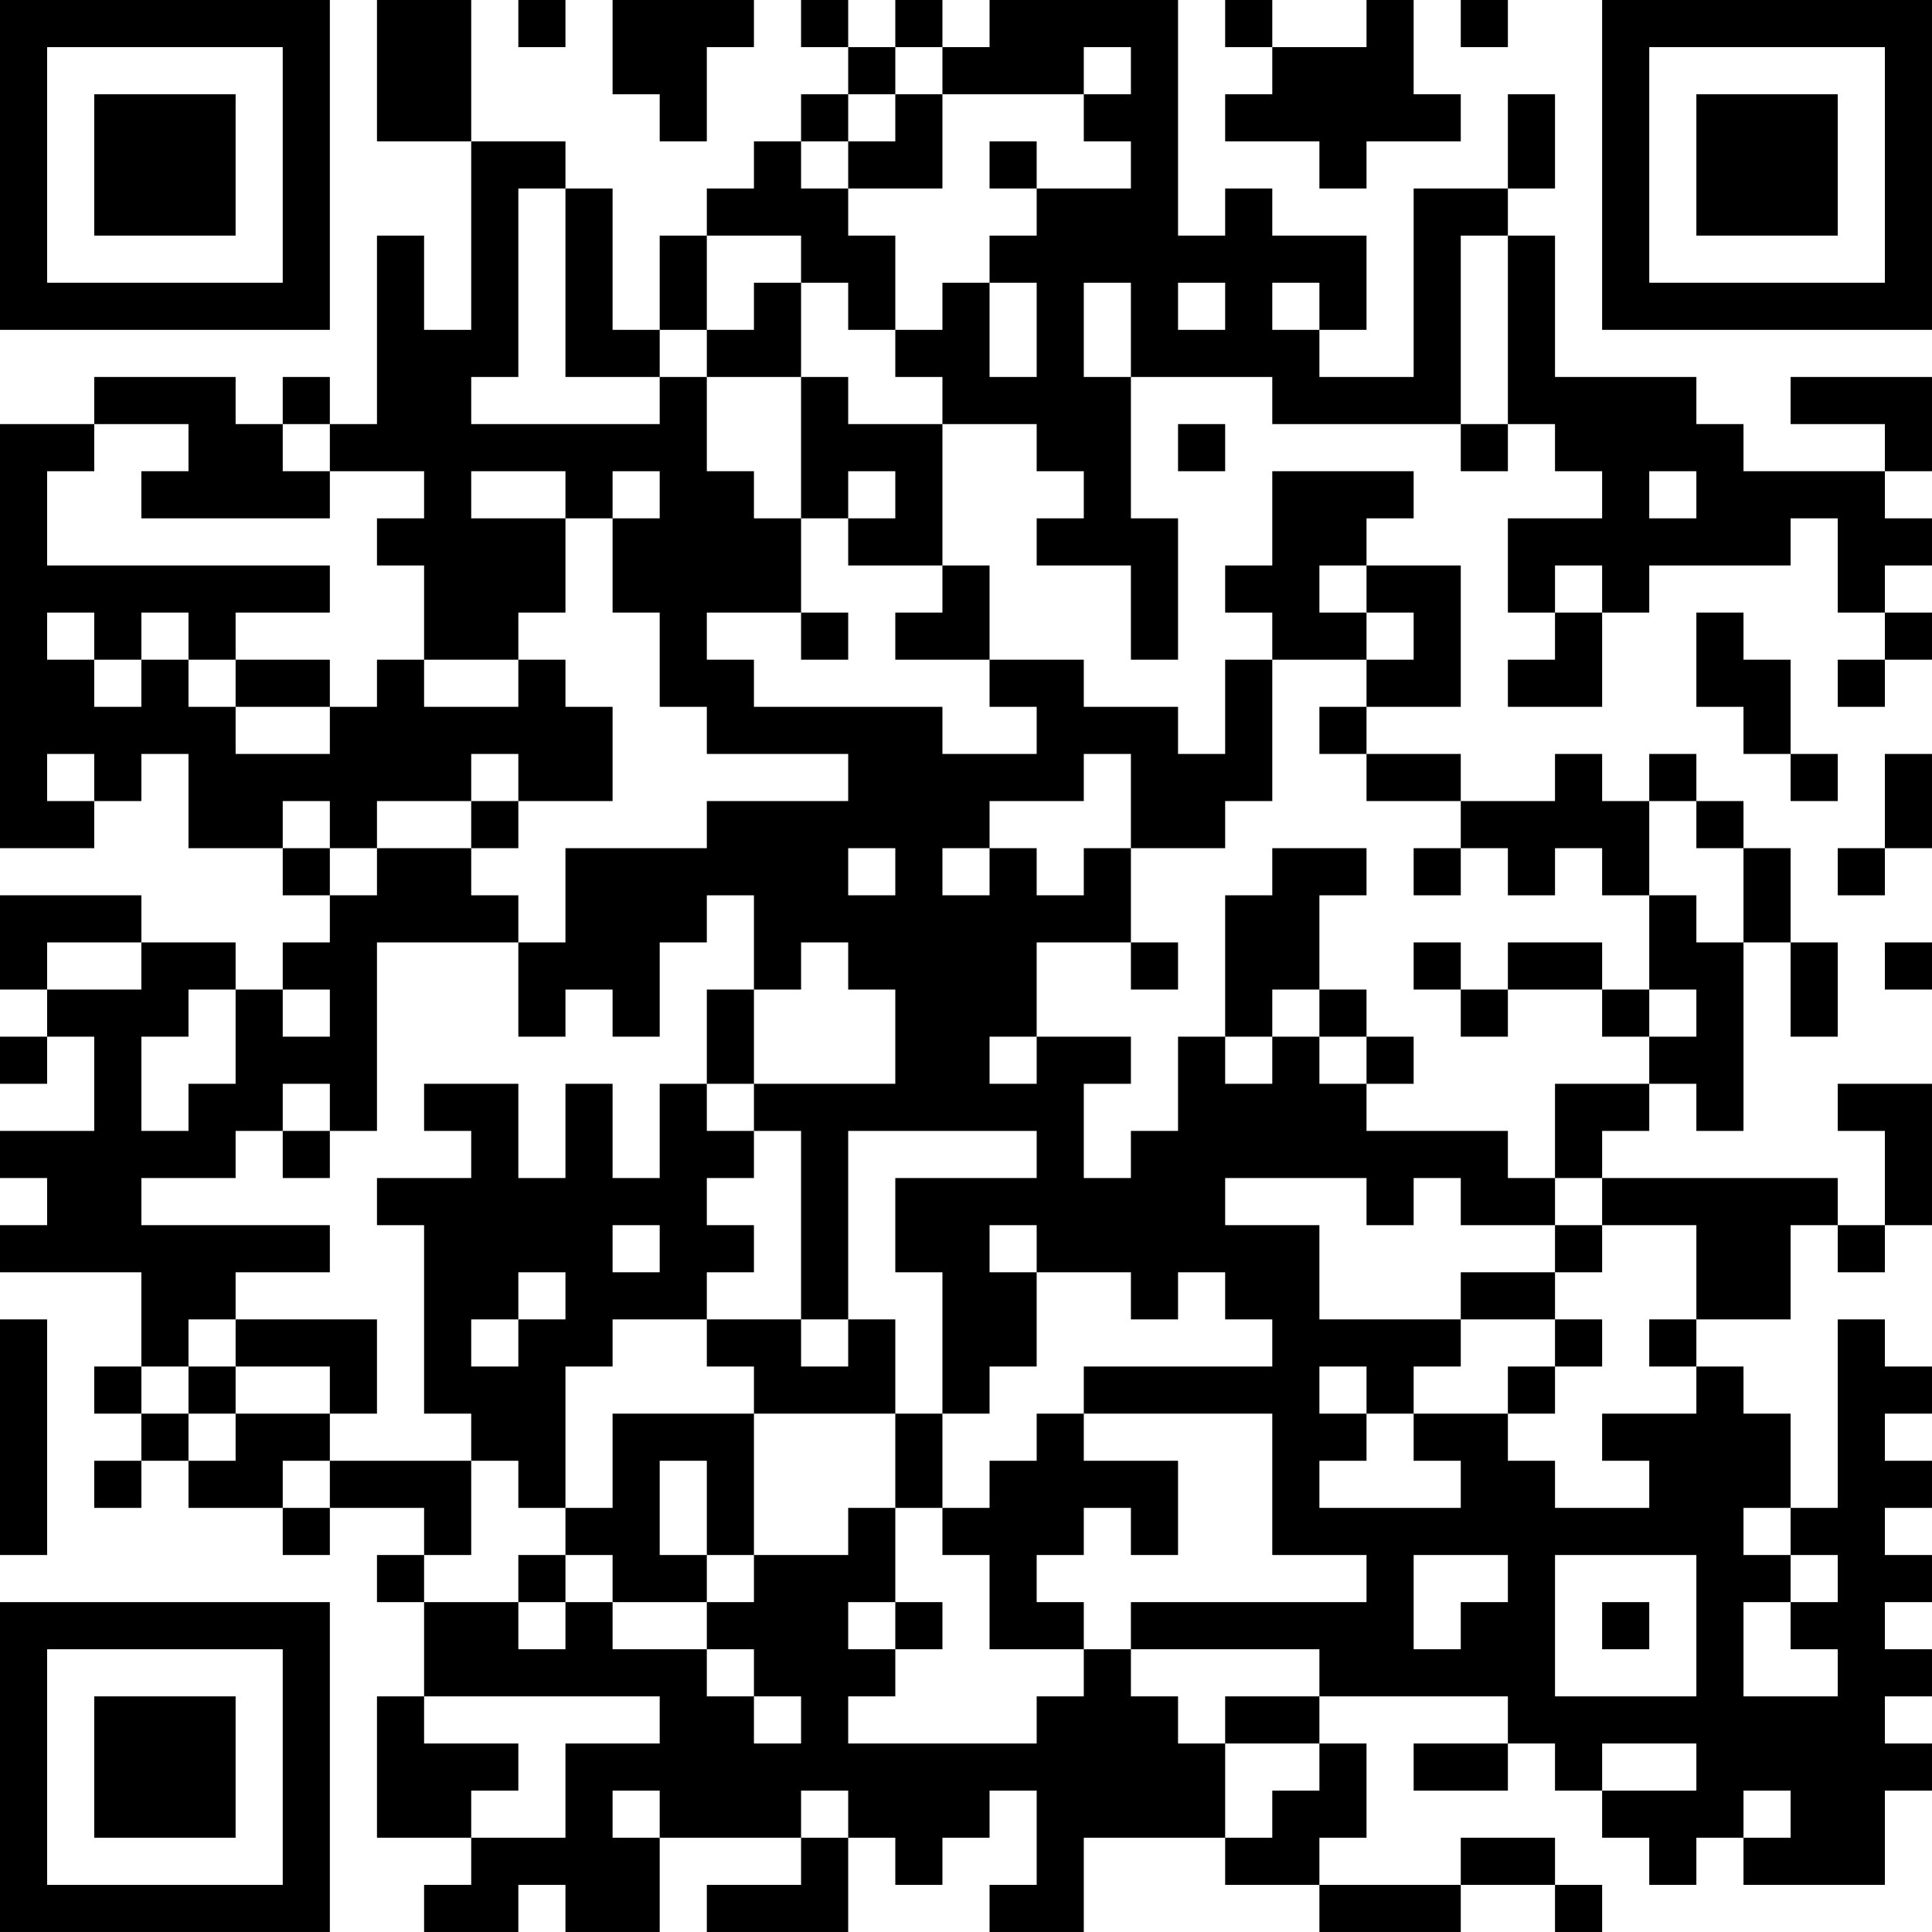 <?xml version="1.0" encoding="UTF-8"?>
<svg xmlns="http://www.w3.org/2000/svg" version="1.1" width="200" height="200" viewBox="0 0 200 200"><rect x="0" y="0" width="200" height="200" fill="#ffffff"/><g transform="scale(4.878)"><g transform="translate(0,0)"><path fill-rule="evenodd" d="M8 0L8 3L10 3L10 7L9 7L9 5L8 5L8 9L7 9L7 8L6 8L6 9L5 9L5 8L2 8L2 9L0 9L0 18L2 18L2 17L3 17L3 16L4 16L4 18L6 18L6 19L7 19L7 20L6 20L6 21L5 21L5 20L3 20L3 19L0 19L0 21L1 21L1 22L0 22L0 23L1 23L1 22L2 22L2 24L0 24L0 25L1 25L1 26L0 26L0 27L3 27L3 29L2 29L2 30L3 30L3 31L2 31L2 32L3 32L3 31L4 31L4 32L6 32L6 33L7 33L7 32L9 32L9 33L8 33L8 34L9 34L9 36L8 36L8 39L10 39L10 40L9 40L9 41L11 41L11 40L12 40L12 41L14 41L14 39L17 39L17 40L15 40L15 41L18 41L18 39L19 39L19 40L20 40L20 39L21 39L21 38L22 38L22 40L21 40L21 41L23 41L23 39L26 39L26 40L28 40L28 41L31 41L31 40L33 40L33 41L34 41L34 40L33 40L33 39L31 39L31 40L28 40L28 39L29 39L29 37L28 37L28 36L32 36L32 37L30 37L30 38L32 38L32 37L33 37L33 38L34 38L34 39L35 39L35 40L36 40L36 39L37 39L37 40L40 40L40 38L41 38L41 37L40 37L40 36L41 36L41 35L40 35L40 34L41 34L41 33L40 33L40 32L41 32L41 31L40 31L40 30L41 30L41 29L40 29L40 28L39 28L39 32L38 32L38 30L37 30L37 29L36 29L36 28L38 28L38 26L39 26L39 27L40 27L40 26L41 26L41 23L39 23L39 24L40 24L40 26L39 26L39 25L34 25L34 24L35 24L35 23L36 23L36 24L37 24L37 20L38 20L38 22L39 22L39 20L38 20L38 18L37 18L37 17L36 17L36 16L35 16L35 17L34 17L34 16L33 16L33 17L31 17L31 16L29 16L29 15L31 15L31 12L29 12L29 11L30 11L30 10L27 10L27 12L26 12L26 13L27 13L27 14L26 14L26 16L25 16L25 15L23 15L23 14L21 14L21 12L20 12L20 9L22 9L22 10L23 10L23 11L22 11L22 12L24 12L24 14L25 14L25 11L24 11L24 8L27 8L27 9L31 9L31 10L32 10L32 9L33 9L33 10L34 10L34 11L32 11L32 13L33 13L33 14L32 14L32 15L34 15L34 13L35 13L35 12L38 12L38 11L39 11L39 13L40 13L40 14L39 14L39 15L40 15L40 14L41 14L41 13L40 13L40 12L41 12L41 11L40 11L40 10L41 10L41 8L38 8L38 9L40 9L40 10L37 10L37 9L36 9L36 8L33 8L33 5L32 5L32 4L33 4L33 2L32 2L32 4L30 4L30 8L28 8L28 7L29 7L29 5L27 5L27 4L26 4L26 5L25 5L25 0L21 0L21 1L20 1L20 0L19 0L19 1L18 1L18 0L17 0L17 1L18 1L18 2L17 2L17 3L16 3L16 4L15 4L15 5L14 5L14 7L13 7L13 4L12 4L12 3L10 3L10 0ZM11 0L11 1L12 1L12 0ZM13 0L13 2L14 2L14 3L15 3L15 1L16 1L16 0ZM26 0L26 1L27 1L27 2L26 2L26 3L28 3L28 4L29 4L29 3L31 3L31 2L30 2L30 0L29 0L29 1L27 1L27 0ZM31 0L31 1L32 1L32 0ZM19 1L19 2L18 2L18 3L17 3L17 4L18 4L18 5L19 5L19 7L18 7L18 6L17 6L17 5L15 5L15 7L14 7L14 8L12 8L12 4L11 4L11 8L10 8L10 9L14 9L14 8L15 8L15 10L16 10L16 11L17 11L17 13L15 13L15 14L16 14L16 15L20 15L20 16L22 16L22 15L21 15L21 14L19 14L19 13L20 13L20 12L18 12L18 11L19 11L19 10L18 10L18 11L17 11L17 8L18 8L18 9L20 9L20 8L19 8L19 7L20 7L20 6L21 6L21 8L22 8L22 6L21 6L21 5L22 5L22 4L24 4L24 3L23 3L23 2L24 2L24 1L23 1L23 2L20 2L20 1ZM19 2L19 3L18 3L18 4L20 4L20 2ZM21 3L21 4L22 4L22 3ZM31 5L31 9L32 9L32 5ZM16 6L16 7L15 7L15 8L17 8L17 6ZM23 6L23 8L24 8L24 6ZM25 6L25 7L26 7L26 6ZM27 6L27 7L28 7L28 6ZM2 9L2 10L1 10L1 12L7 12L7 13L5 13L5 14L4 14L4 13L3 13L3 14L2 14L2 13L1 13L1 14L2 14L2 15L3 15L3 14L4 14L4 15L5 15L5 16L7 16L7 15L8 15L8 14L9 14L9 15L11 15L11 14L12 14L12 15L13 15L13 17L11 17L11 16L10 16L10 17L8 17L8 18L7 18L7 17L6 17L6 18L7 18L7 19L8 19L8 18L10 18L10 19L11 19L11 20L8 20L8 24L7 24L7 23L6 23L6 24L5 24L5 25L3 25L3 26L7 26L7 27L5 27L5 28L4 28L4 29L3 29L3 30L4 30L4 31L5 31L5 30L7 30L7 31L6 31L6 32L7 32L7 31L10 31L10 33L9 33L9 34L11 34L11 35L12 35L12 34L13 34L13 35L15 35L15 36L16 36L16 37L17 37L17 36L16 36L16 35L15 35L15 34L16 34L16 33L18 33L18 32L19 32L19 34L18 34L18 35L19 35L19 36L18 36L18 37L22 37L22 36L23 36L23 35L24 35L24 36L25 36L25 37L26 37L26 39L27 39L27 38L28 38L28 37L26 37L26 36L28 36L28 35L24 35L24 34L29 34L29 33L27 33L27 30L23 30L23 29L27 29L27 28L26 28L26 27L25 27L25 28L24 28L24 27L22 27L22 26L21 26L21 27L22 27L22 29L21 29L21 30L20 30L20 27L19 27L19 25L22 25L22 24L18 24L18 28L17 28L17 24L16 24L16 23L19 23L19 21L18 21L18 20L17 20L17 21L16 21L16 19L15 19L15 20L14 20L14 22L13 22L13 21L12 21L12 22L11 22L11 20L12 20L12 18L15 18L15 17L18 17L18 16L15 16L15 15L14 15L14 13L13 13L13 11L14 11L14 10L13 10L13 11L12 11L12 10L10 10L10 11L12 11L12 13L11 13L11 14L9 14L9 12L8 12L8 11L9 11L9 10L7 10L7 9L6 9L6 10L7 10L7 11L3 11L3 10L4 10L4 9ZM25 9L25 10L26 10L26 9ZM35 10L35 11L36 11L36 10ZM28 12L28 13L29 13L29 14L27 14L27 17L26 17L26 18L24 18L24 16L23 16L23 17L21 17L21 18L20 18L20 19L21 19L21 18L22 18L22 19L23 19L23 18L24 18L24 20L22 20L22 22L21 22L21 23L22 23L22 22L24 22L24 23L23 23L23 25L24 25L24 24L25 24L25 22L26 22L26 23L27 23L27 22L28 22L28 23L29 23L29 24L32 24L32 25L33 25L33 26L31 26L31 25L30 25L30 26L29 26L29 25L26 25L26 26L28 26L28 28L31 28L31 29L30 29L30 30L29 30L29 29L28 29L28 30L29 30L29 31L28 31L28 32L31 32L31 31L30 31L30 30L32 30L32 31L33 31L33 32L35 32L35 31L34 31L34 30L36 30L36 29L35 29L35 28L36 28L36 26L34 26L34 25L33 25L33 23L35 23L35 22L36 22L36 21L35 21L35 19L36 19L36 20L37 20L37 18L36 18L36 17L35 17L35 19L34 19L34 18L33 18L33 19L32 19L32 18L31 18L31 17L29 17L29 16L28 16L28 15L29 15L29 14L30 14L30 13L29 13L29 12ZM33 12L33 13L34 13L34 12ZM17 13L17 14L18 14L18 13ZM36 13L36 15L37 15L37 16L38 16L38 17L39 17L39 16L38 16L38 14L37 14L37 13ZM5 14L5 15L7 15L7 14ZM1 16L1 17L2 17L2 16ZM40 16L40 18L39 18L39 19L40 19L40 18L41 18L41 16ZM10 17L10 18L11 18L11 17ZM18 18L18 19L19 19L19 18ZM27 18L27 19L26 19L26 22L27 22L27 21L28 21L28 22L29 22L29 23L30 23L30 22L29 22L29 21L28 21L28 19L29 19L29 18ZM30 18L30 19L31 19L31 18ZM1 20L1 21L3 21L3 20ZM24 20L24 21L25 21L25 20ZM30 20L30 21L31 21L31 22L32 22L32 21L34 21L34 22L35 22L35 21L34 21L34 20L32 20L32 21L31 21L31 20ZM40 20L40 21L41 21L41 20ZM4 21L4 22L3 22L3 24L4 24L4 23L5 23L5 21ZM6 21L6 22L7 22L7 21ZM15 21L15 23L14 23L14 25L13 25L13 23L12 23L12 25L11 25L11 23L9 23L9 24L10 24L10 25L8 25L8 26L9 26L9 30L10 30L10 31L11 31L11 32L12 32L12 33L11 33L11 34L12 34L12 33L13 33L13 34L15 34L15 33L16 33L16 30L19 30L19 32L20 32L20 33L21 33L21 35L23 35L23 34L22 34L22 33L23 33L23 32L24 32L24 33L25 33L25 31L23 31L23 30L22 30L22 31L21 31L21 32L20 32L20 30L19 30L19 28L18 28L18 29L17 29L17 28L15 28L15 27L16 27L16 26L15 26L15 25L16 25L16 24L15 24L15 23L16 23L16 21ZM6 24L6 25L7 25L7 24ZM13 26L13 27L14 27L14 26ZM33 26L33 27L31 27L31 28L33 28L33 29L32 29L32 30L33 30L33 29L34 29L34 28L33 28L33 27L34 27L34 26ZM11 27L11 28L10 28L10 29L11 29L11 28L12 28L12 27ZM0 28L0 33L1 33L1 28ZM5 28L5 29L4 29L4 30L5 30L5 29L7 29L7 30L8 30L8 28ZM13 28L13 29L12 29L12 32L13 32L13 30L16 30L16 29L15 29L15 28ZM14 31L14 33L15 33L15 31ZM37 32L37 33L38 33L38 34L37 34L37 36L39 36L39 35L38 35L38 34L39 34L39 33L38 33L38 32ZM30 33L30 35L31 35L31 34L32 34L32 33ZM33 33L33 36L36 36L36 33ZM19 34L19 35L20 35L20 34ZM34 34L34 35L35 35L35 34ZM9 36L9 37L11 37L11 38L10 38L10 39L12 39L12 37L14 37L14 36ZM34 37L34 38L36 38L36 37ZM13 38L13 39L14 39L14 38ZM17 38L17 39L18 39L18 38ZM37 38L37 39L38 39L38 38ZM0 0L0 7L7 7L7 0ZM1 1L1 6L6 6L6 1ZM2 2L2 5L5 5L5 2ZM34 0L34 7L41 7L41 0ZM35 1L35 6L40 6L40 1ZM36 2L36 5L39 5L39 2ZM0 34L0 41L7 41L7 34ZM1 35L1 40L6 40L6 35ZM2 36L2 39L5 39L5 36Z" fill="#000000"/></g></g></svg>

